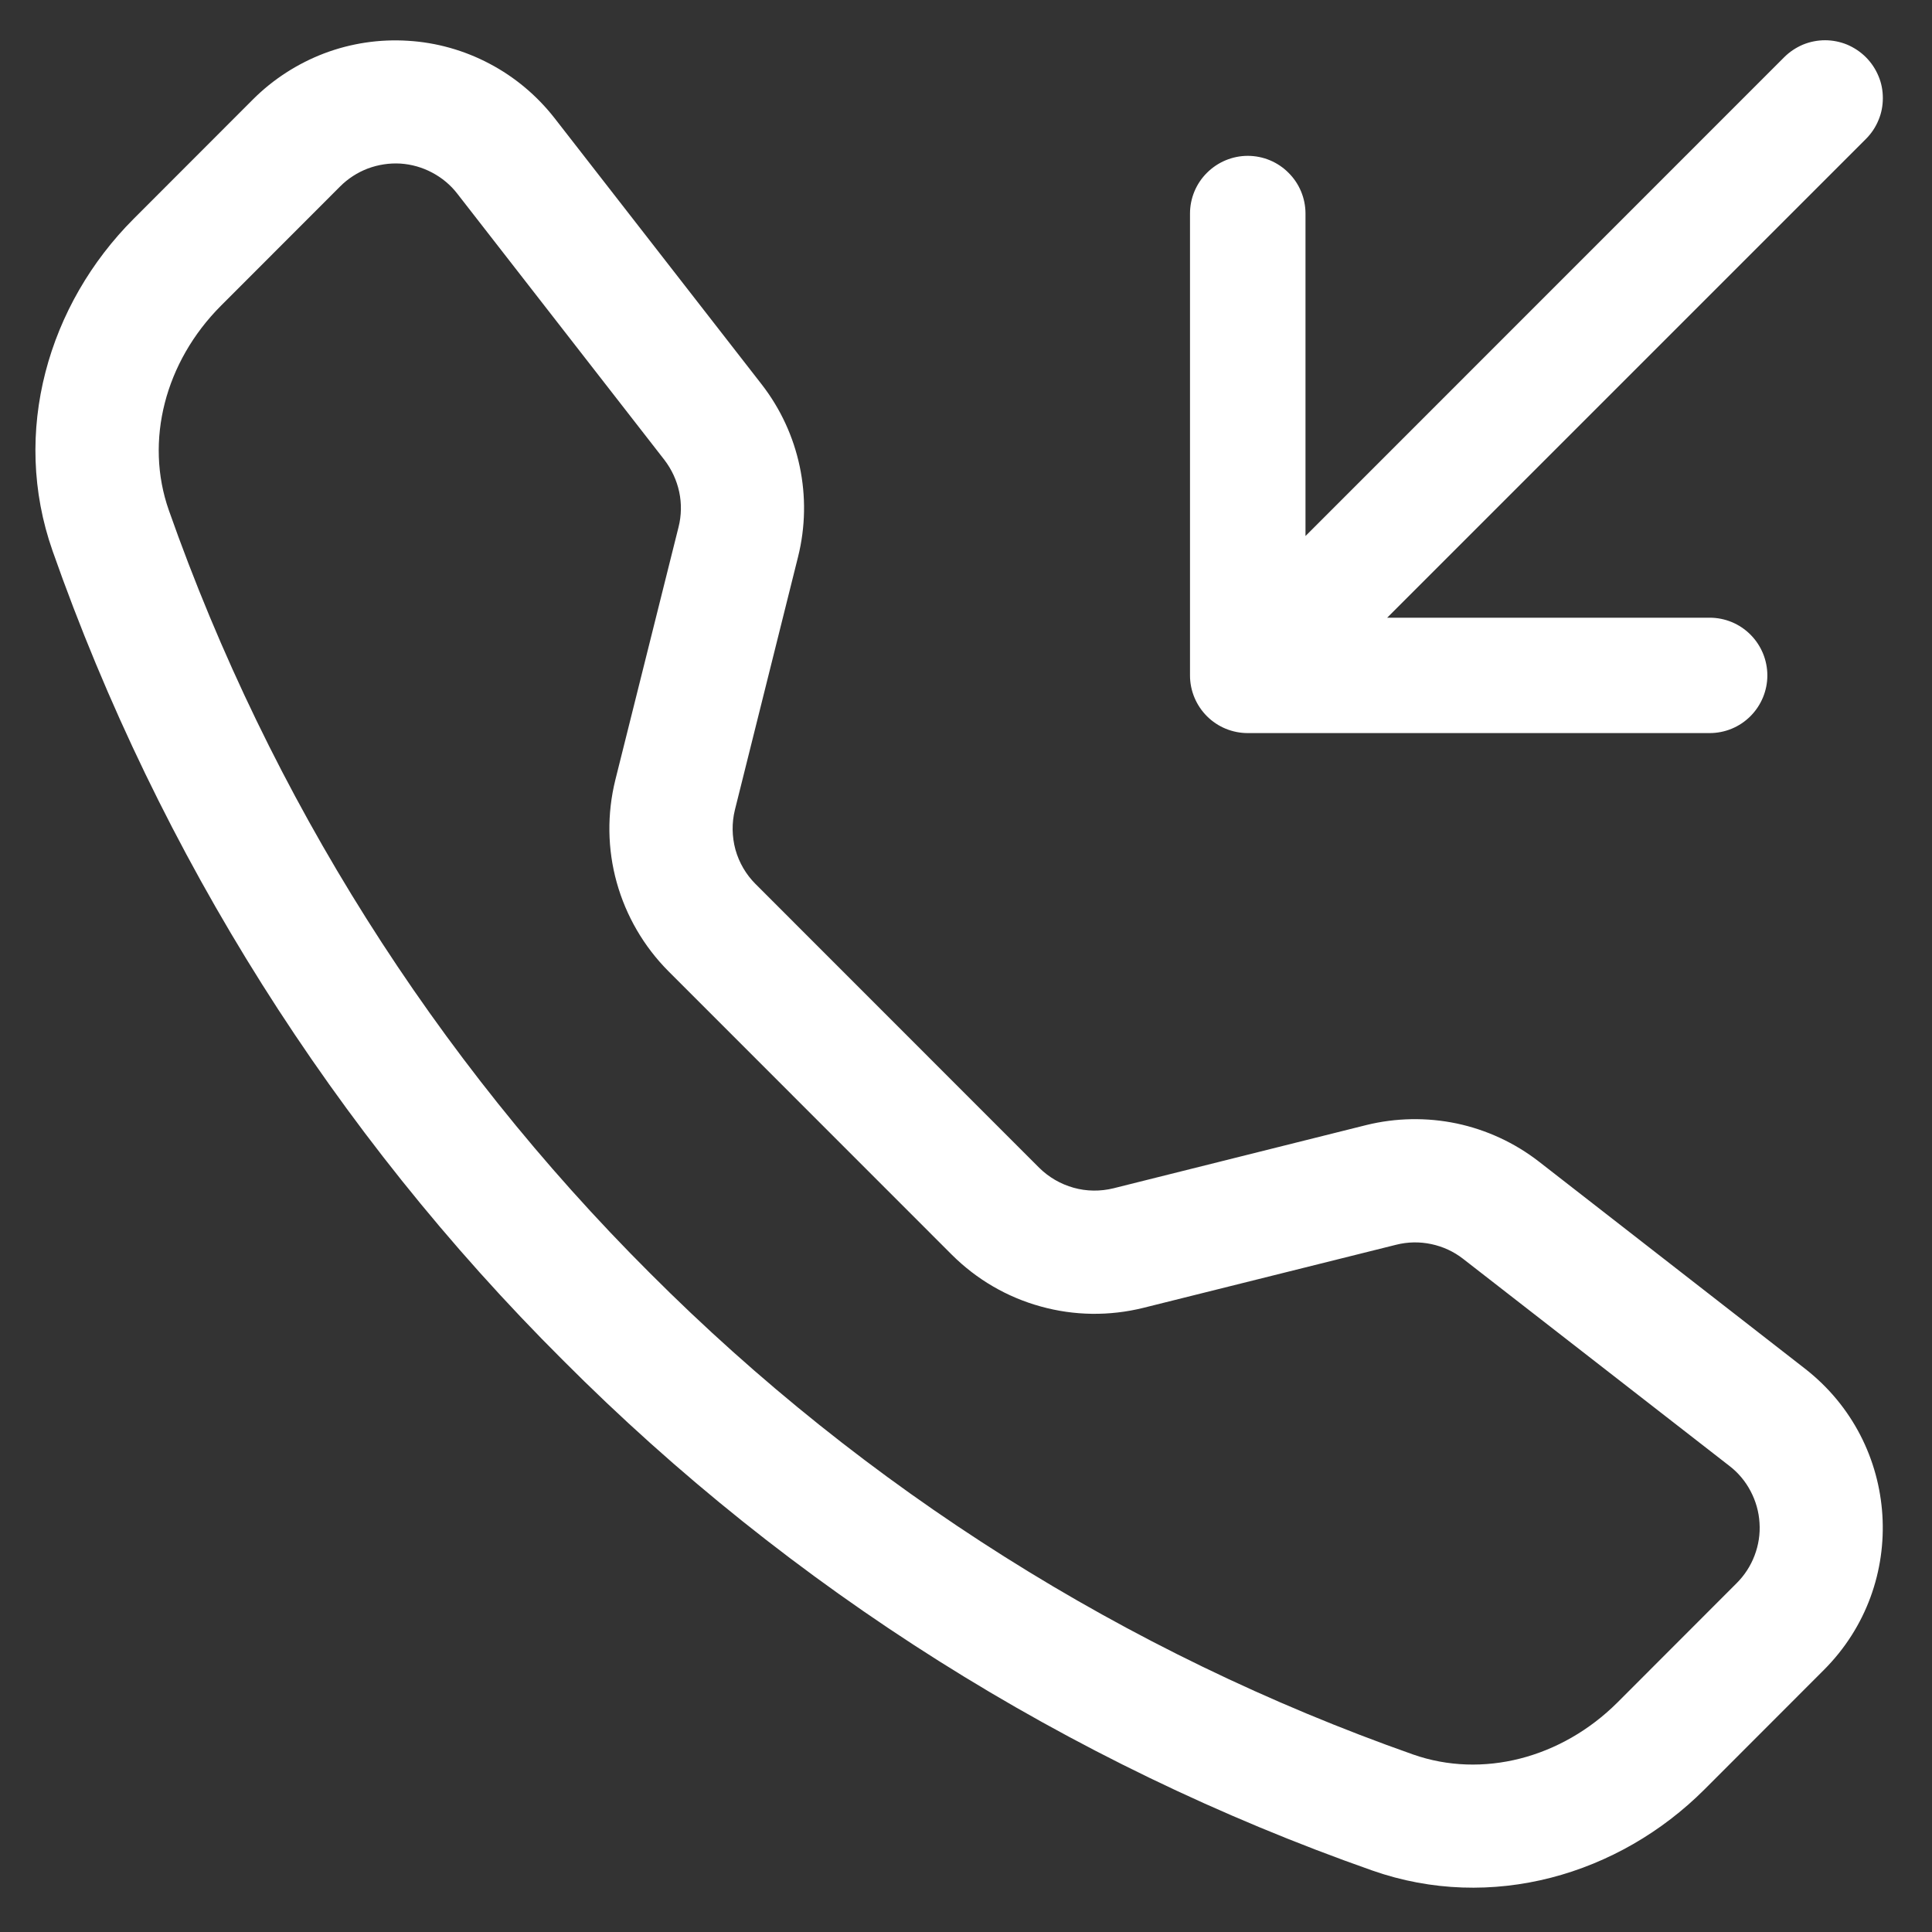 <svg width="18" height="18" viewBox="0 0 18 18" fill="none" xmlns="http://www.w3.org/2000/svg">
<rect x="0" y="0" width="18" height="18" fill="#333333" stroke="none"/>
<path d="M17.384 0.533C17.434 0.583 17.474 0.643 17.501 0.708C17.529 0.773 17.542 0.843 17.542 0.914C17.542 0.985 17.529 1.055 17.501 1.12C17.474 1.186 17.434 1.245 17.384 1.295L12.924 5.755H15.928C16.071 5.755 16.207 5.811 16.308 5.912C16.409 6.013 16.466 6.15 16.466 6.293C16.466 6.435 16.409 6.572 16.308 6.673C16.207 6.774 16.071 6.83 15.928 6.83H11.625C11.483 6.83 11.346 6.774 11.245 6.673C11.144 6.572 11.087 6.435 11.087 6.293V1.99C11.087 1.847 11.144 1.71 11.245 1.61C11.346 1.509 11.483 1.452 11.625 1.452C11.768 1.452 11.905 1.509 12.005 1.61C12.106 1.71 12.163 1.847 12.163 1.99V4.994L16.623 0.533C16.673 0.483 16.732 0.444 16.797 0.416C16.863 0.389 16.933 0.375 17.004 0.375C17.074 0.375 17.144 0.389 17.21 0.416C17.275 0.444 17.334 0.483 17.384 0.533ZM4.261 1.805C4.198 1.723 4.117 1.656 4.026 1.608C3.934 1.559 3.834 1.531 3.731 1.524C3.627 1.518 3.524 1.534 3.427 1.57C3.33 1.607 3.242 1.664 3.169 1.737L2.057 2.85C1.538 3.371 1.346 4.108 1.573 4.754C2.516 7.43 4.048 9.859 6.056 11.862C8.06 13.87 10.489 15.403 13.165 16.346C13.811 16.573 14.548 16.381 15.069 15.862L16.181 14.749C16.254 14.676 16.311 14.588 16.347 14.492C16.384 14.395 16.4 14.292 16.393 14.188C16.387 14.085 16.358 13.984 16.31 13.893C16.262 13.801 16.195 13.721 16.113 13.658L13.631 11.728C13.544 11.66 13.443 11.614 13.335 11.591C13.226 11.568 13.115 11.57 13.008 11.597L10.652 12.185C10.337 12.263 10.008 12.259 9.696 12.172C9.383 12.086 9.099 11.92 8.869 11.691L6.227 9.048C5.999 8.819 5.833 8.534 5.746 8.222C5.659 7.91 5.655 7.581 5.733 7.266L6.322 4.91C6.349 4.803 6.351 4.691 6.328 4.583C6.305 4.475 6.258 4.374 6.191 4.286L4.261 1.805ZM2.357 0.926C2.545 0.738 2.772 0.592 3.021 0.497C3.27 0.403 3.536 0.363 3.802 0.38C4.067 0.396 4.326 0.469 4.562 0.594C4.797 0.718 5.003 0.891 5.167 1.101L7.097 3.582C7.45 4.037 7.575 4.63 7.435 5.189L6.847 7.545C6.817 7.667 6.819 7.794 6.852 7.916C6.886 8.037 6.95 8.147 7.039 8.236L9.681 10.879C9.771 10.968 9.881 11.032 10.003 11.066C10.124 11.1 10.252 11.101 10.374 11.071L12.729 10.482C13.005 10.414 13.293 10.409 13.571 10.467C13.85 10.526 14.111 10.647 14.336 10.821L16.816 12.751C17.708 13.445 17.79 14.762 16.992 15.559L15.88 16.672C15.084 17.468 13.894 17.817 12.785 17.427C9.946 16.429 7.368 14.804 5.244 12.672C3.113 10.549 1.488 7.972 0.49 5.133C0.1 4.025 0.45 2.834 1.246 2.038L2.357 0.926Z" fill="white"/>
</svg>
